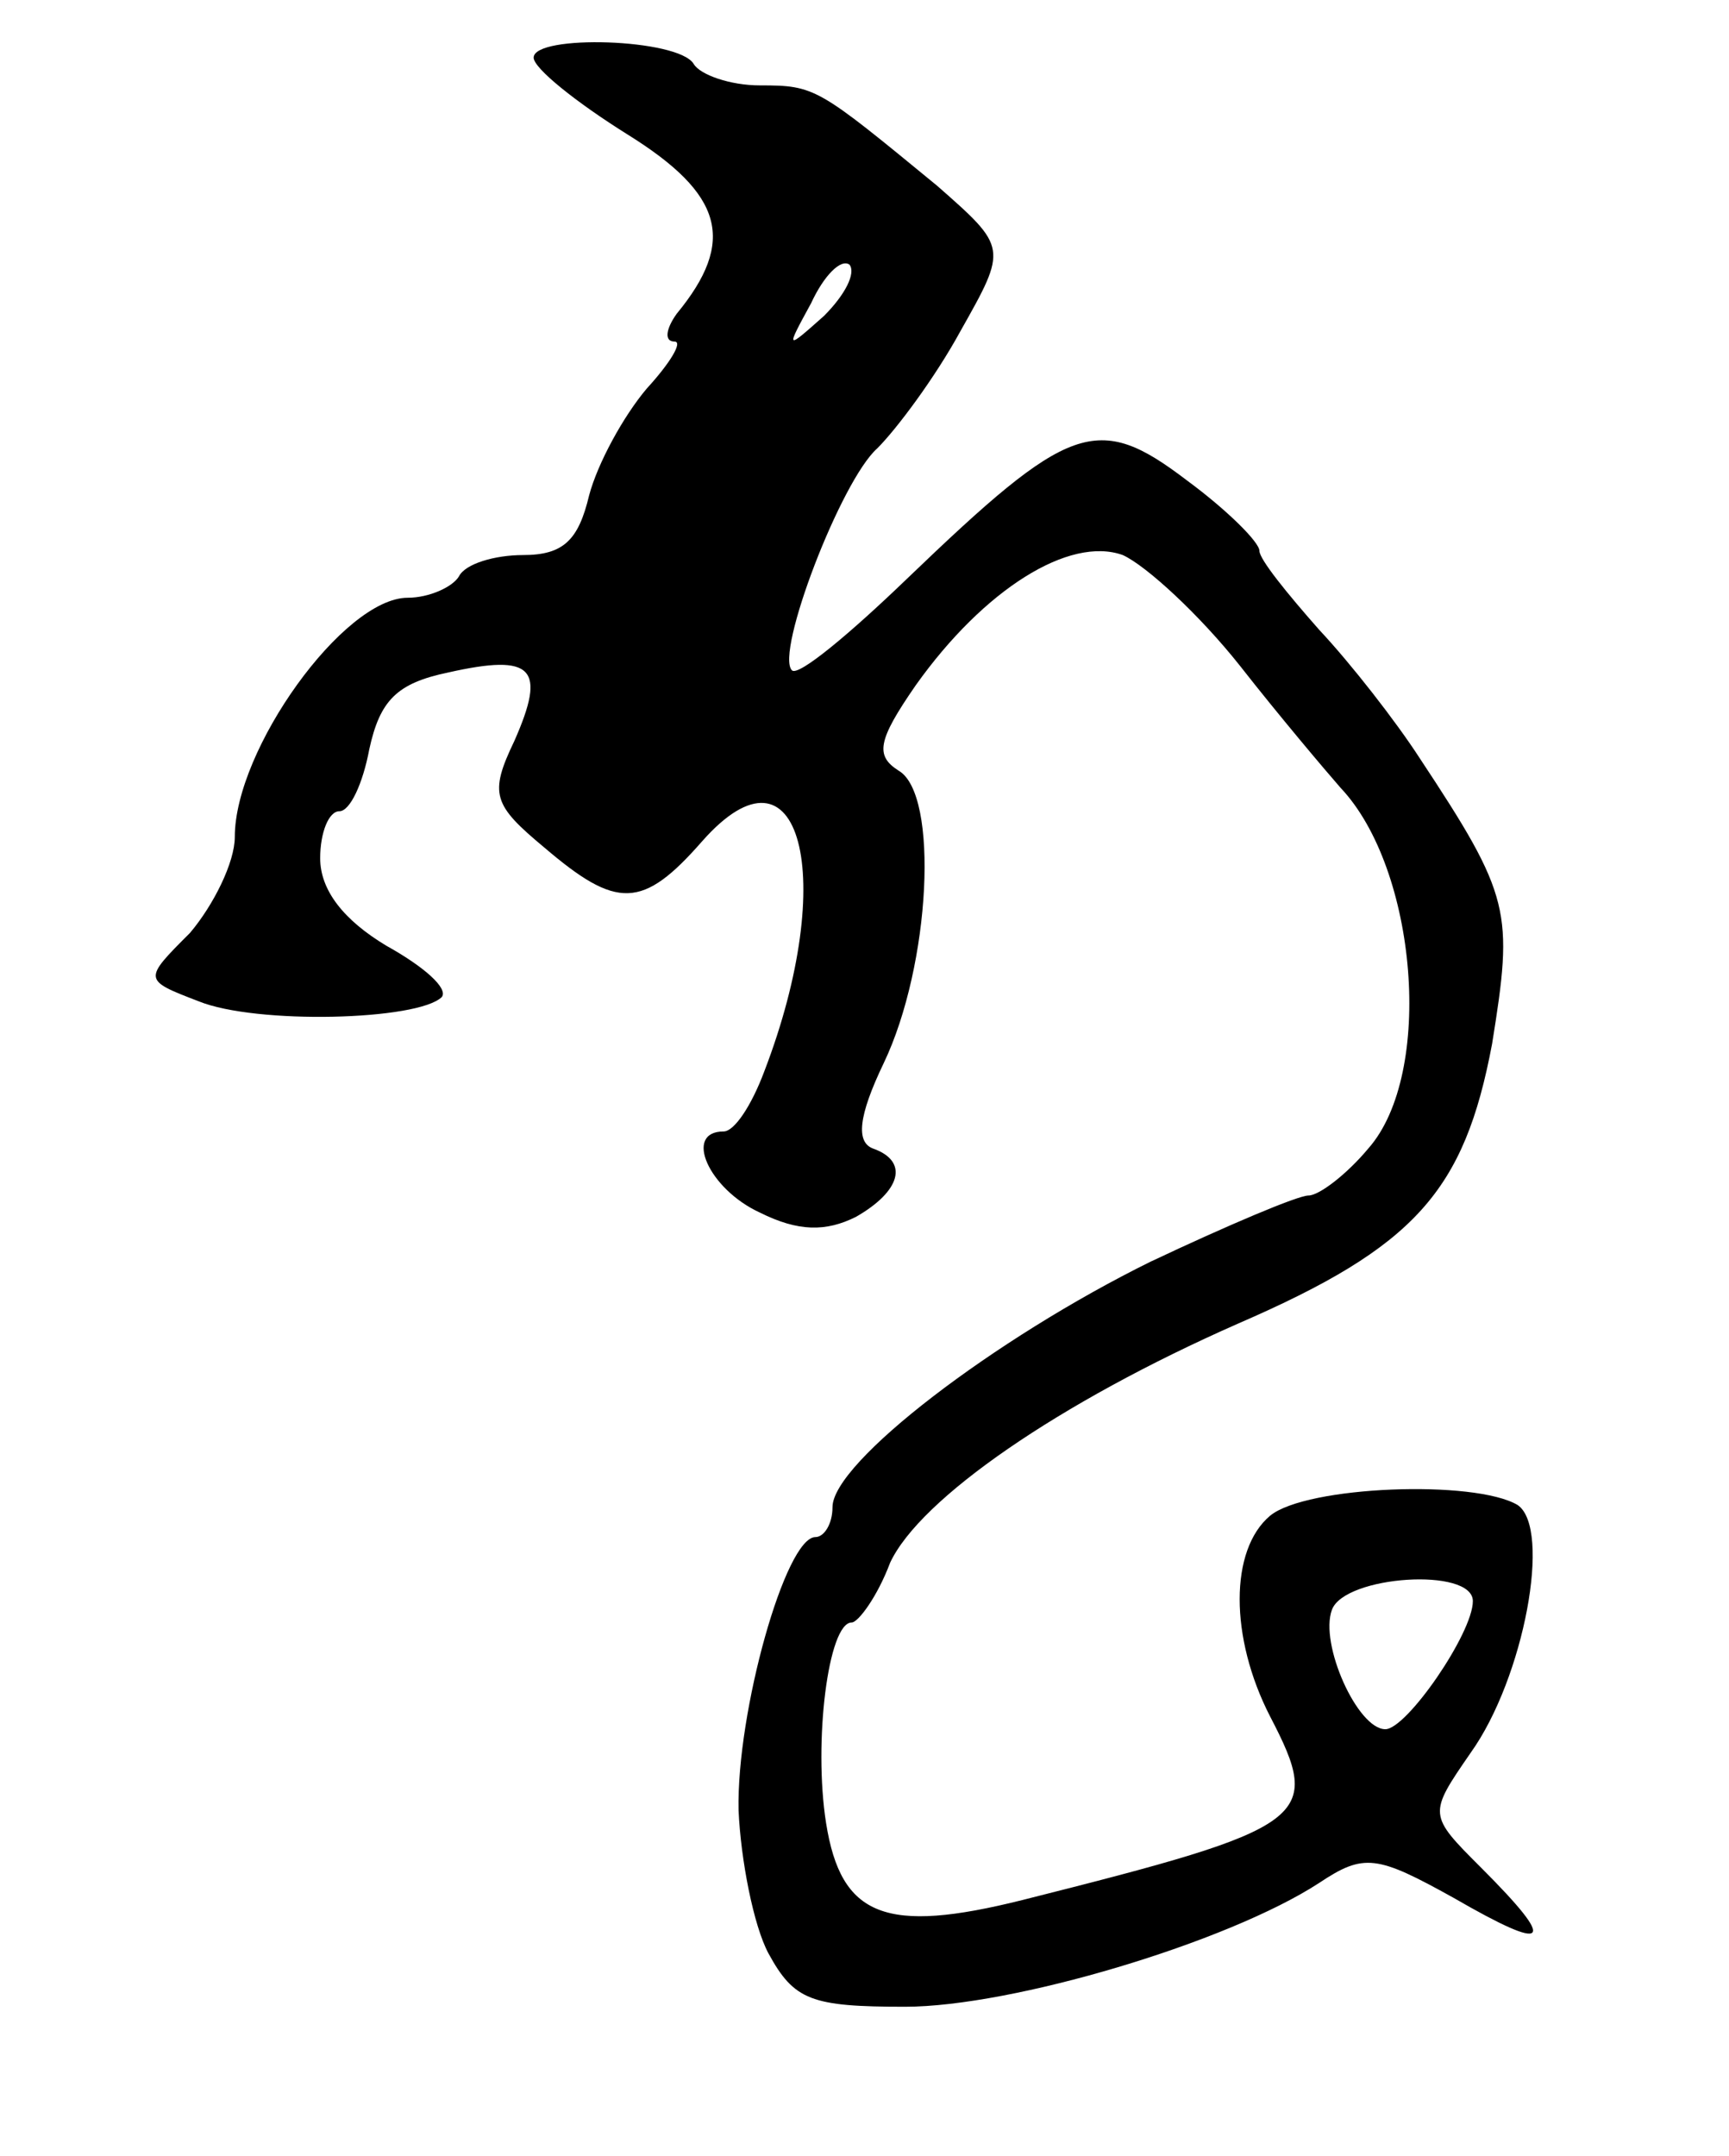 <svg version="1.0" xmlns="http://www.w3.org/2000/svg"
 width="81pt" height="101pt" viewBox="0 0 81 101"
 preserveAspectRatio="xMidYMid meet">
<g transform="translate(0,101) scale(0.1,-0.1)"
fill="#000000" stroke="none">
<path d="M250 983 c0 -5 20 -21 44 -36 45 -28 51 -50 23 -84 -5 -7 -6 -13 -1
-13 4 0 -2 -10 -13 -22 -11 -13 -23 -35 -27 -50 -5 -21 -12 -28 -31 -28 -13 0
-27 -4 -30 -10 -3 -5 -14 -10 -24 -10 -30 0 -81 -71 -81 -112 0 -12 -10 -32
-21 -45 -22 -22 -22 -22 4 -32 27 -11 103 -9 114 2 3 4 -8 14 -26 24 -20 12
-31 26 -31 41 0 12 4 22 9 22 5 0 11 13 14 29 5 23 13 31 37 36 40 9 46 2 31
-32 -12 -25 -10 -30 14 -50 34 -29 46 -29 74 3 46 52 64 -17 29 -108 -6 -16
-14 -28 -19 -28 -19 0 -7 -27 17 -38 18 -9 31 -9 45 -2 21 12 25 26 8 32 -8 3
-7 15 5 40 22 46 26 126 7 137 -11 7 -10 14 8 40 32 45 72 70 97 61 11 -5 36
-28 55 -52 18 -23 40 -49 47 -57 36 -38 44 -134 13 -169 -10 -12 -23 -22 -28
-22 -5 0 -38 -14 -74 -31 -73 -36 -149 -94 -149 -115 0 -8 -4 -14 -8 -14 -14
0 -37 -82 -36 -128 1 -23 7 -54 14 -67 12 -22 20 -25 64 -25 50 0 151 30 194
58 21 14 27 13 63 -7 45 -26 49 -22 13 14 -25 25 -25 25 -5 54 25 35 38 105
22 116 -20 12 -99 9 -116 -5 -19 -16 -19 -57 0 -94 25 -48 19 -52 -116 -86
-64 -16 -85 -8 -92 36 -6 38 1 94 12 94 3 0 12 12 18 28 14 30 79 75 163 112
83 36 106 62 119 131 10 62 9 69 -34 134 -11 17 -32 44 -47 60 -15 17 -28 33
-28 37 0 4 -15 19 -34 33 -42 32 -55 27 -131 -46 -27 -26 -51 -46 -54 -43 -8
8 23 89 40 104 9 9 27 33 39 55 22 39 22 39 -11 68 -56 46 -57 47 -83 47 -14
0 -28 5 -31 10 -7 12 -75 14 -75 3z m136 -121 c-18 -16 -18 -16 -6 6 6 13 14
21 18 18 3 -4 -2 -14 -12 -24z m304 -602 c0 -15 -31 -60 -41 -60 -13 0 -31 40
-25 56 6 16 66 20 66 4z"/>
</g>
</svg>
